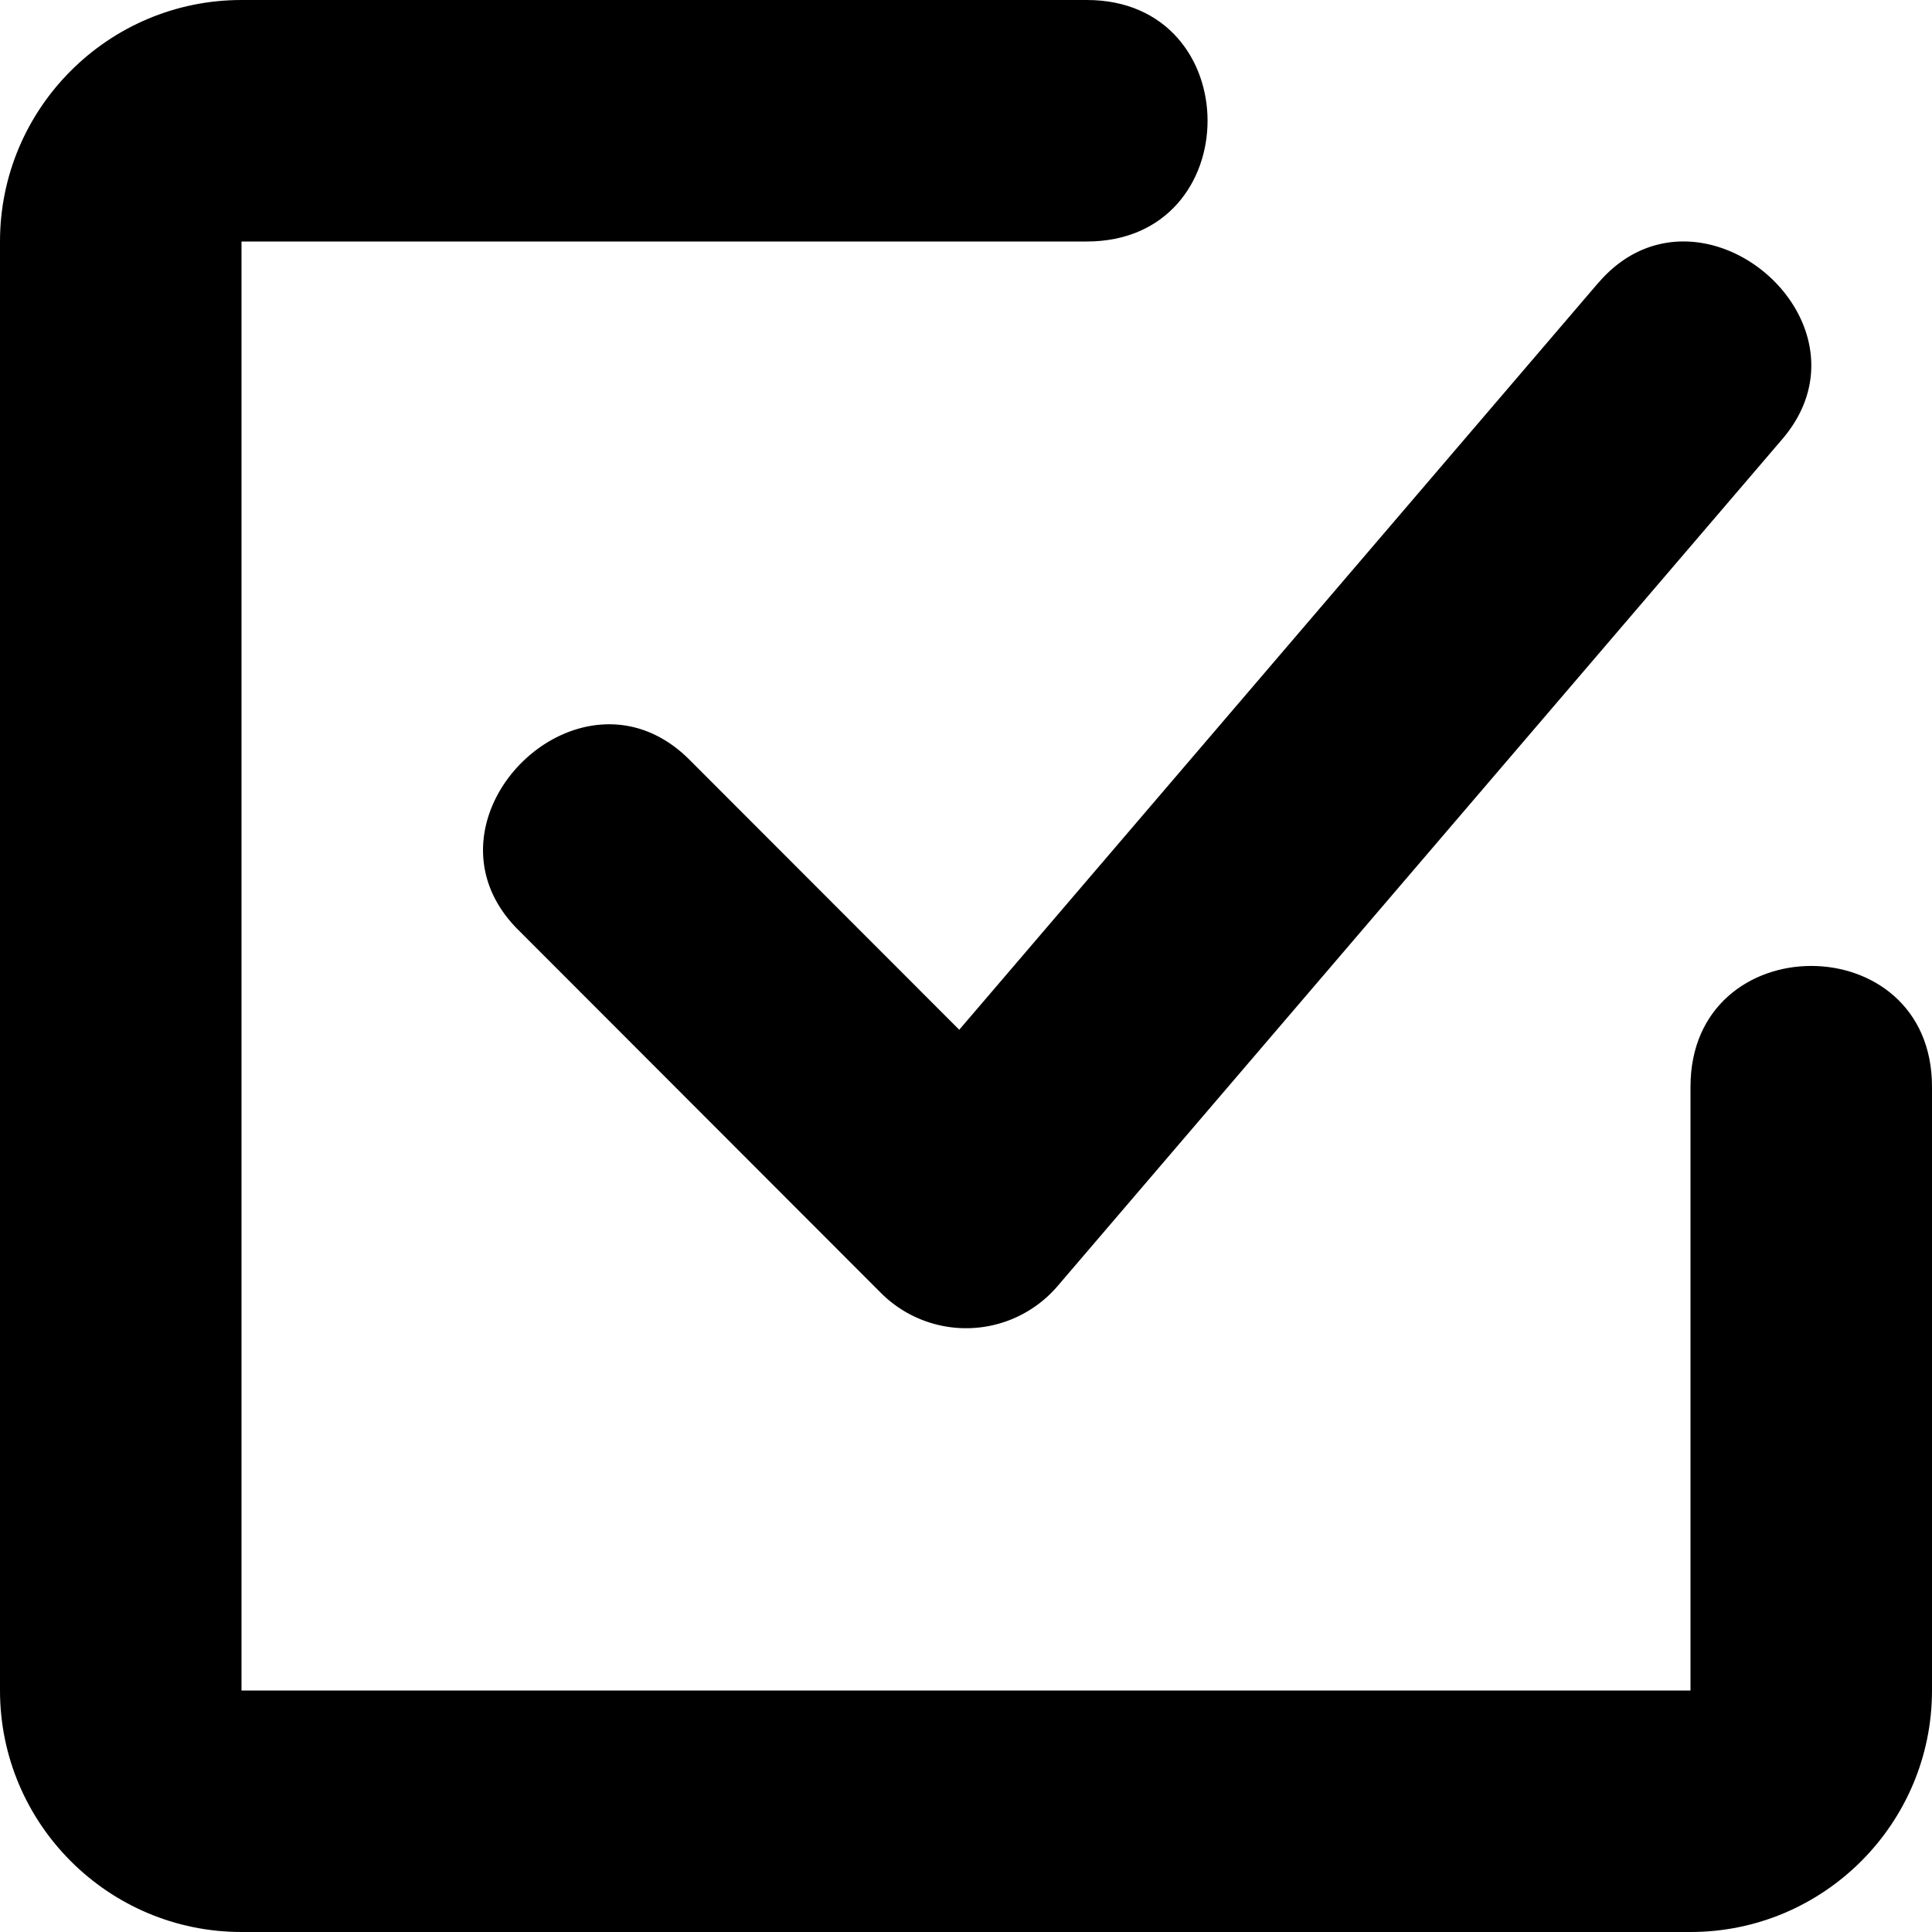 <!--
* SPDX-FileCopyrightText: © 2022 Liferay, Inc. <https://liferay.com>
* SPDX-FileCopyrightText: © 2022 Contributors to the project Clay <https://github.com/liferay/clay/graphs/contributors>
*
* SPDX-License-Identifier: BSD-3-Clause
-->
<svg viewBox="0 0 16 16" xmlns="http://www.w3.org/2000/svg"><path class="lexicon-icon-outline" d="M14 16H2c-1.103 0-2-.897-2-2V2C0 .897.897 0 2 0h7c1.334 0 1.334 2 0 2H2v12h12V9c0-1.334 2-1.334 2 0v5c0 1.103-.897 2-2 2Z"/><path class="lexicon-icon-outline" d="m13.24 2.338-5.296 6.19-2.238-2.24c-.91-.903-2.322.512-1.412 1.415l3 3.003a.997.997 0 0 0 1.465-.056l6-7.012c.832-.97-.687-2.26-1.518-1.3Z"/></svg>